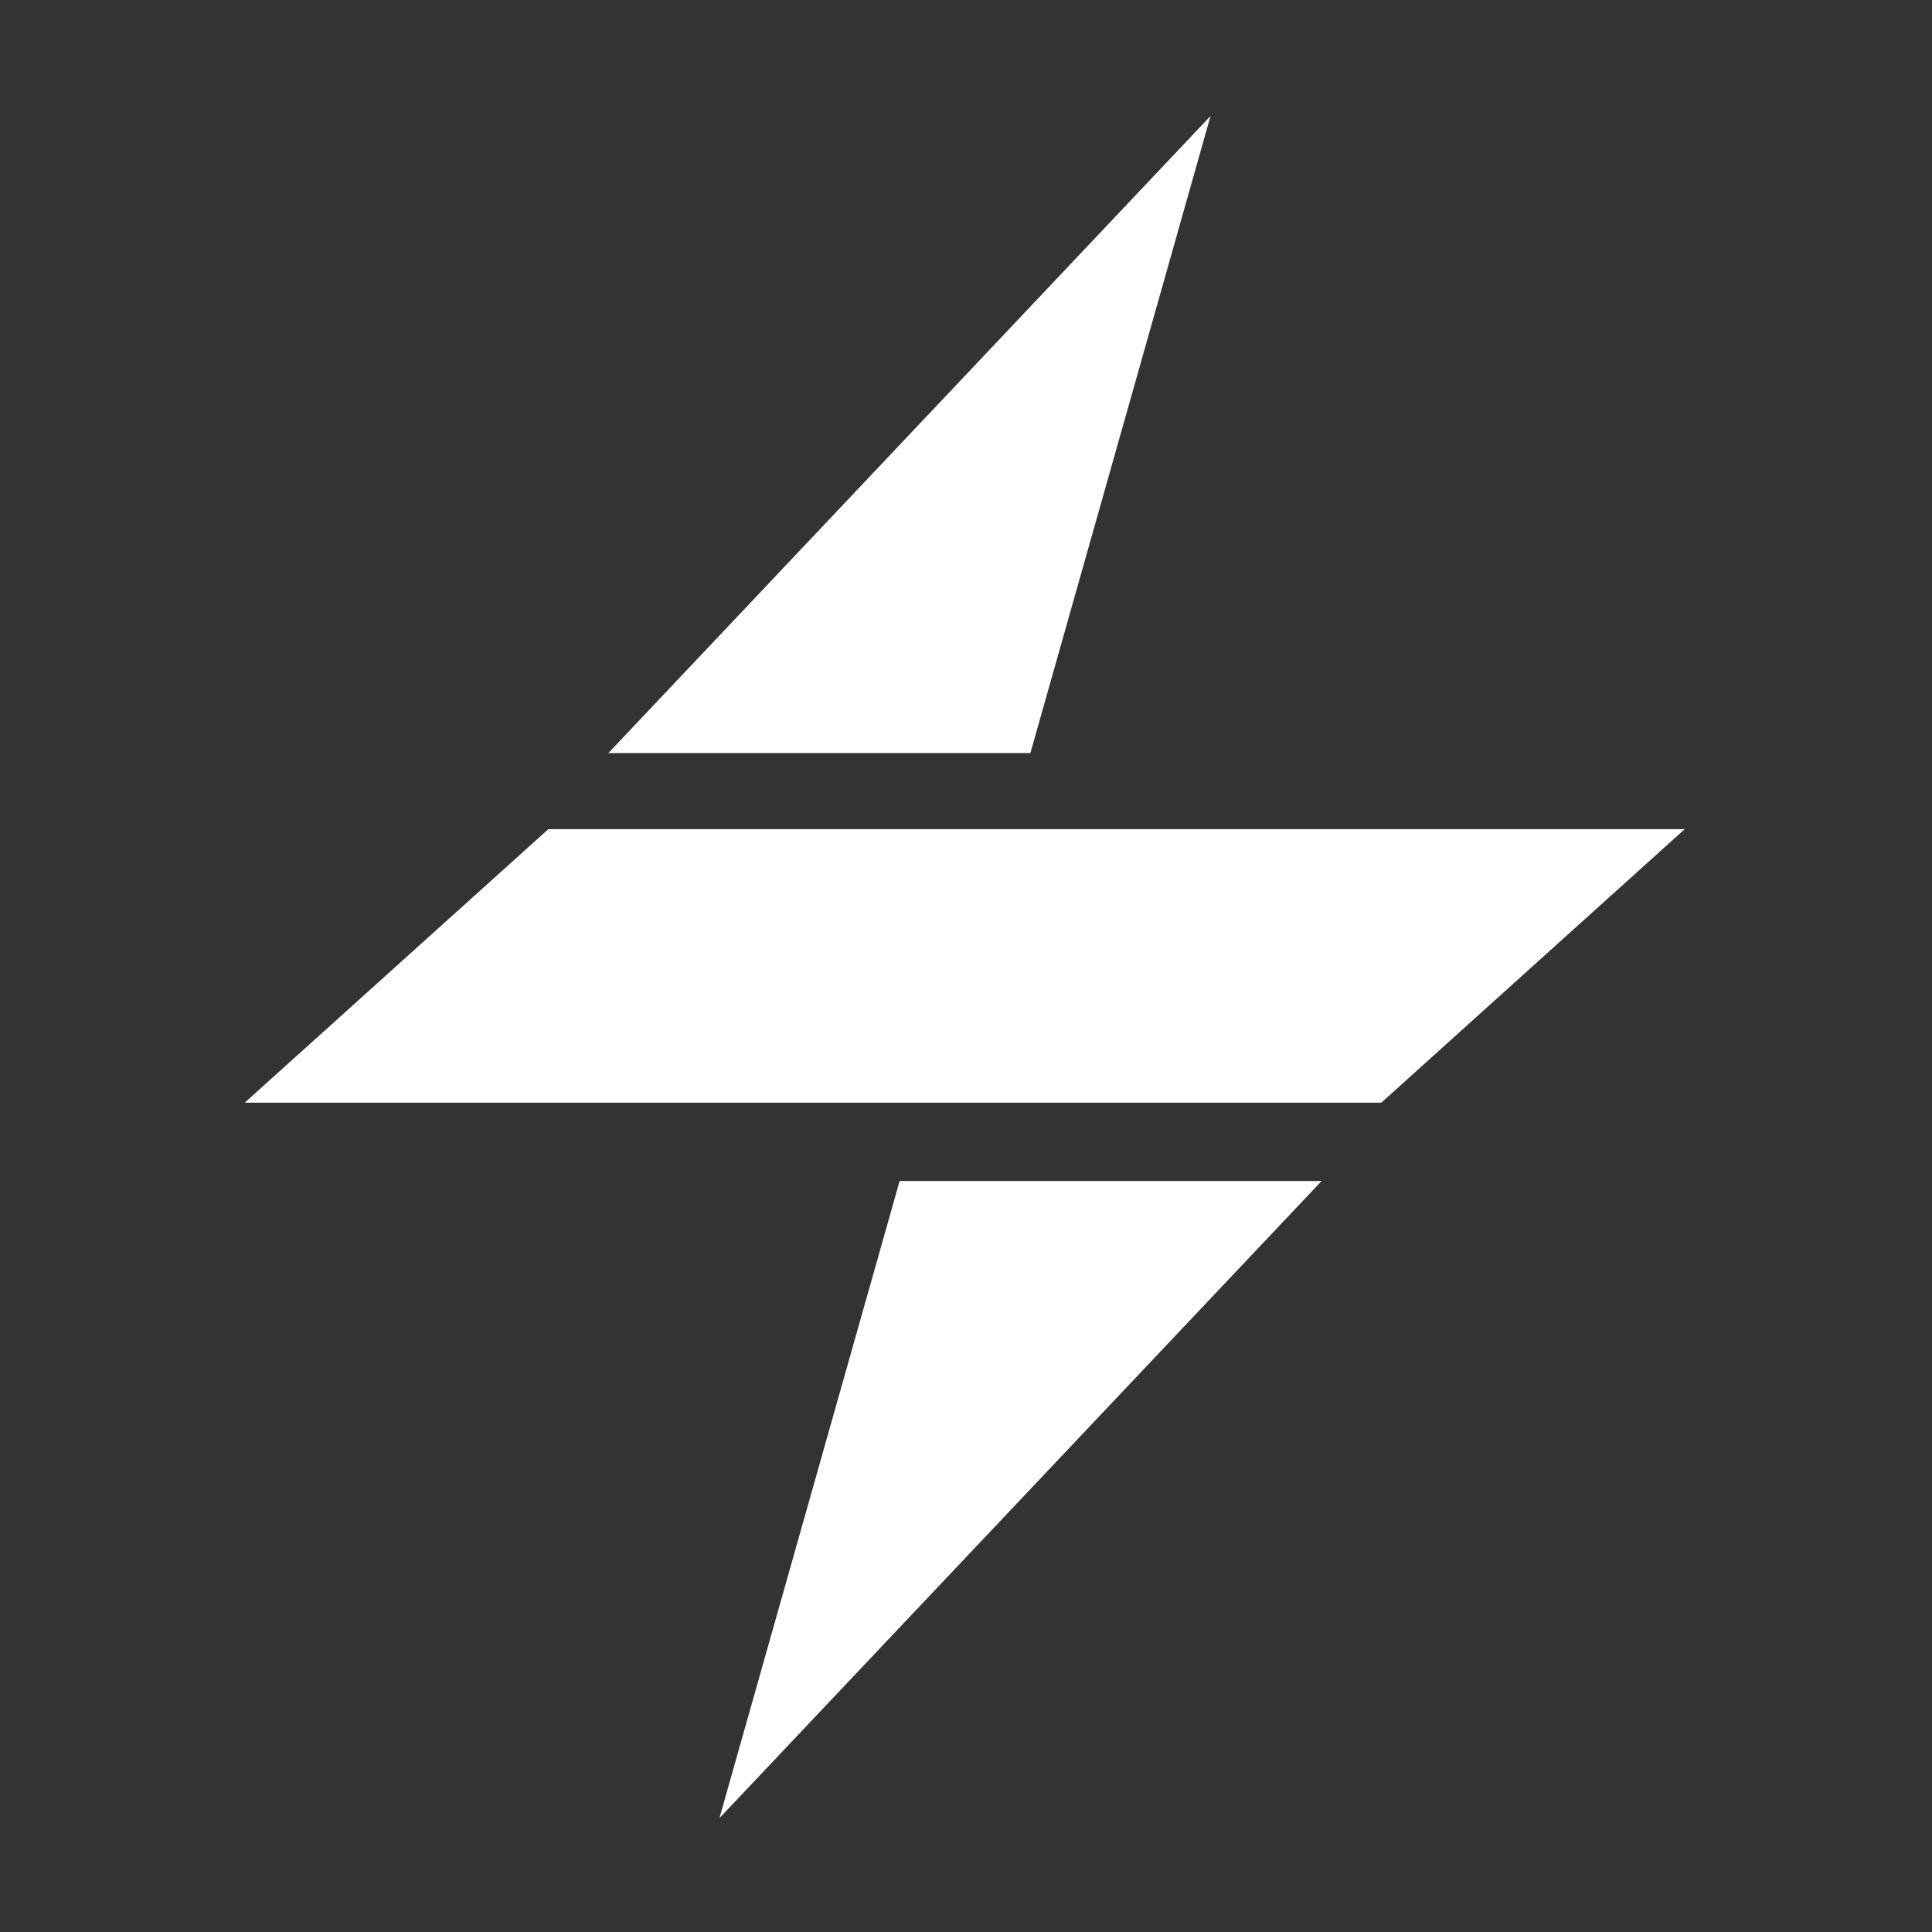 <svg width="500" height="500" viewBox="0 0 500 500" fill="none" xmlns="http://www.w3.org/2000/svg">
<rect x="0" y="0" width="500" height="500" fill="#333333" stroke="none"/>
<path d="M63.324 285.378H357.477L436 214.586H141.91L63.324 285.378Z" fill="white"/>
<path d="M313.297 30L157.443 194.89H266.663L313.297 30Z" fill="white"/>
<path d="M186.19 470.525L342.044 305.635H232.824L186.19 470.525Z" fill="white"/>
</svg>
